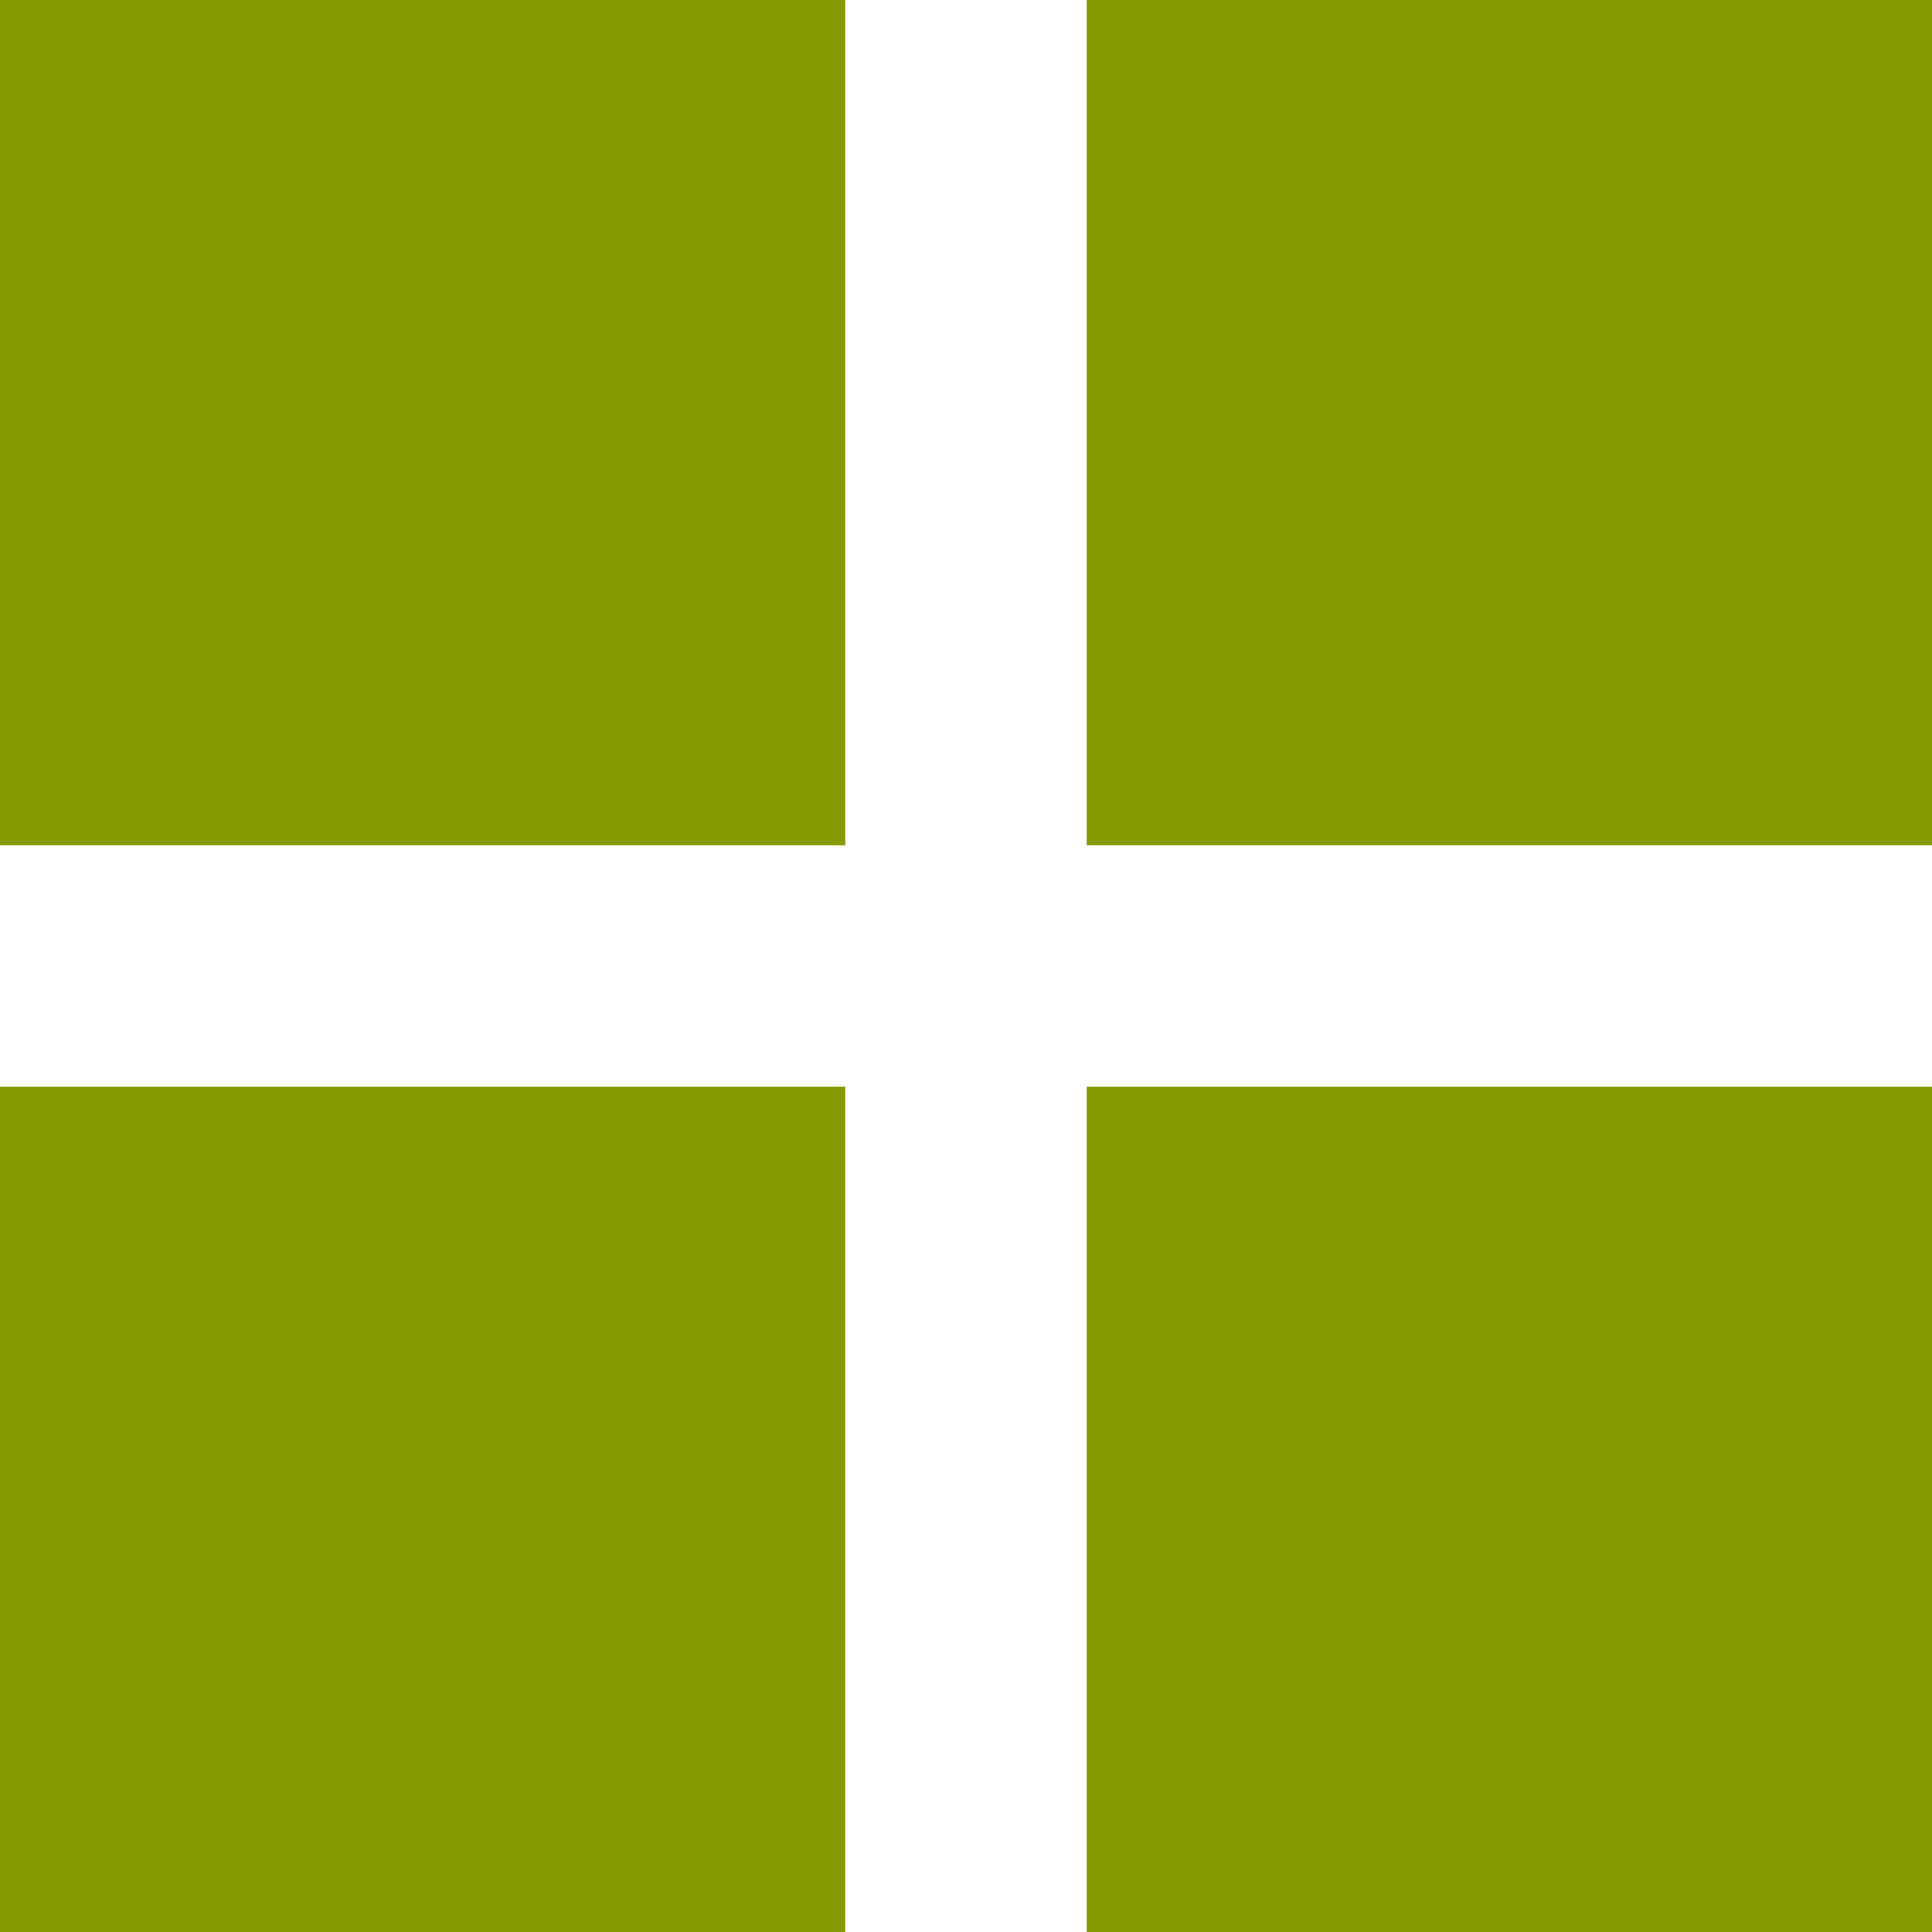 <svg xmlns="http://www.w3.org/2000/svg" xmlns:xlink="http://www.w3.org/1999/xlink" xmlns:sketch="http://www.bohemiancoding.com/sketch/ns" width="64px" height="64px" viewBox="0 0 16 16" version="1.1">
    <title>163 Grid3</title>
    <description>Created with Sketch (http://www.bohemiancoding.com/sketch)</description>
    <defs/>
    <g id="Icons with numbers" stroke="none" stroke-width="1" fill="none" fill-rule="evenodd">
        <g id="Group" transform="translate(0, -432)" fill="#859900">
            <path d="M0,432 L7,432 L7,439 L0,439 Z M9,432 L16,432 L16,439 L9,439 Z M0,441 L7,441 L7,448 L0,448 Z M9,441 L16,441 L16,448 L9,448 Z M9,441" id="Rectangle 184"/>
        </g>
    </g>
</svg>